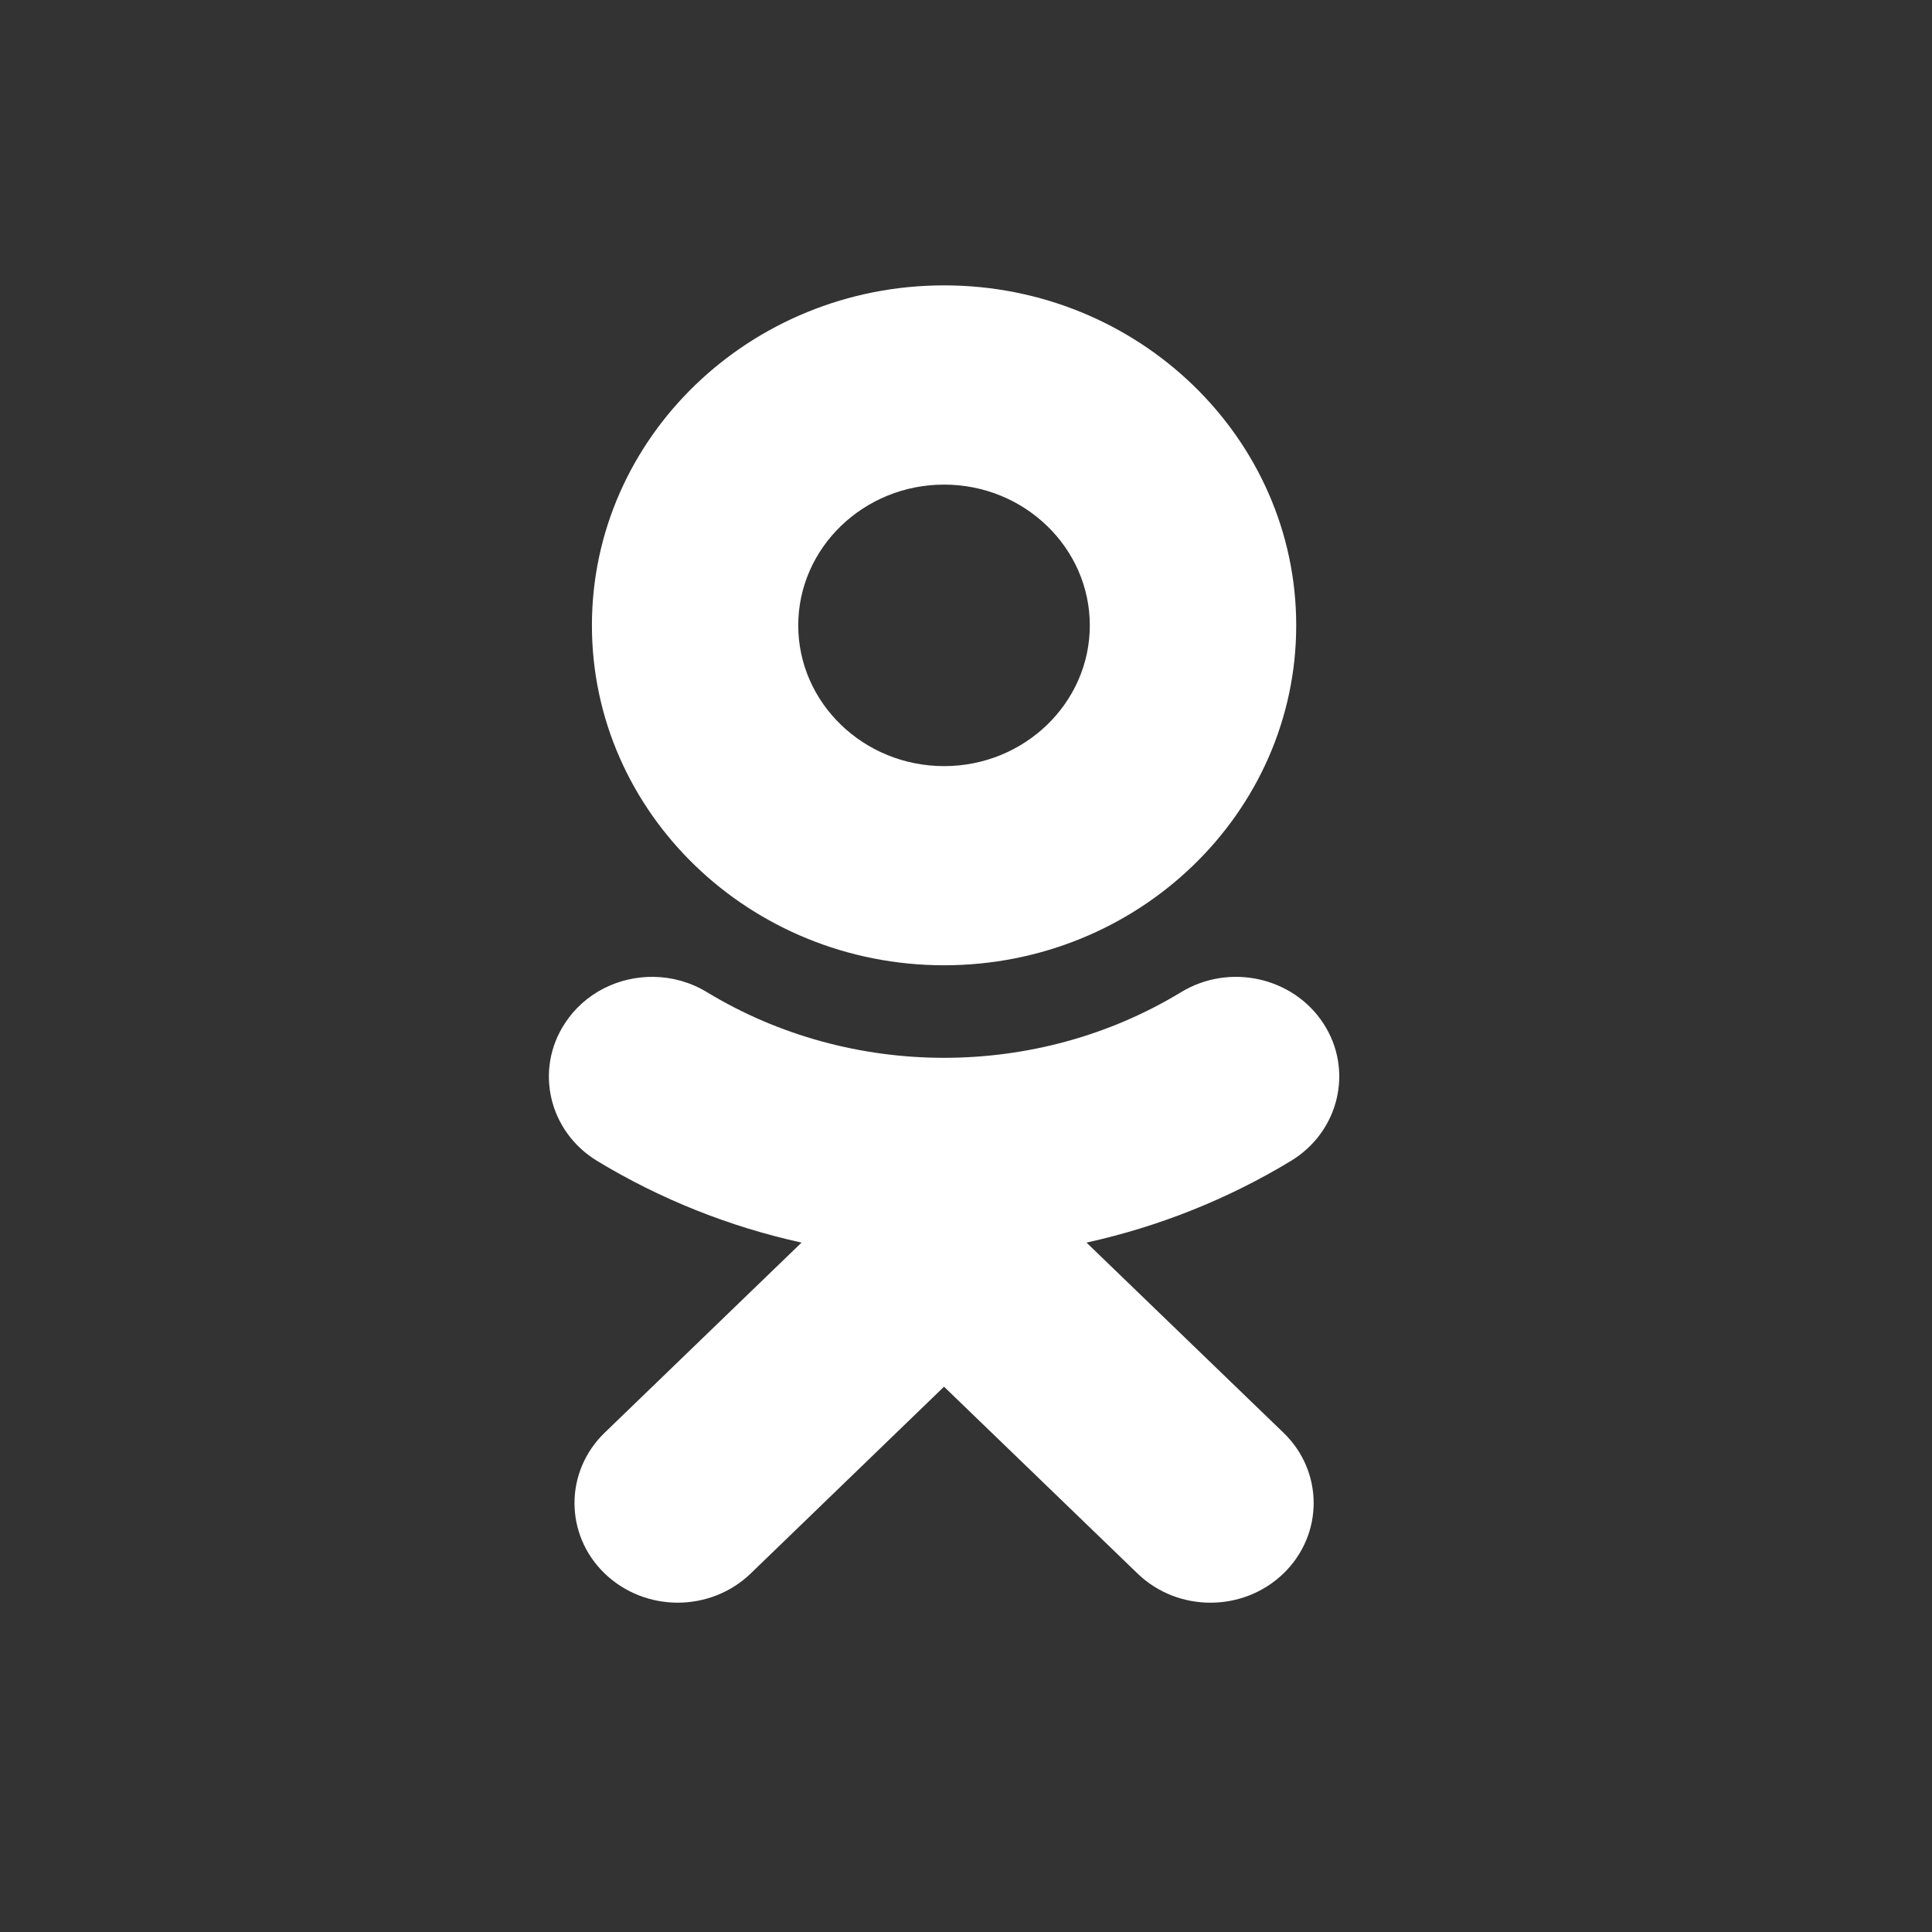<svg width="24" height="24" viewBox="0 0 24 24" fill="none" xmlns="http://www.w3.org/2000/svg">
<rect x="0" y="0" width="24" height="24" fill="#333333" stroke="none"/>
<path d="M11.728 3.545C9.315 3.545 7.353 5.44 7.353 7.769C7.353 10.098 9.315 11.991 11.728 11.991C14.14 11.991 16.102 10.098 16.102 7.769C16.102 5.44 14.14 3.545 11.728 3.545ZM11.728 6.02C12.726 6.02 13.538 6.805 13.538 7.769C13.538 8.732 12.726 9.517 11.728 9.517C10.729 9.517 9.916 8.732 9.916 7.769C9.916 6.805 10.729 6.02 11.728 6.02ZM8.121 12.135C7.688 12.128 7.262 12.334 7.016 12.714C6.638 13.293 6.819 14.057 7.417 14.421C8.208 14.9 9.066 15.24 9.957 15.436L7.512 17.797C7.011 18.281 7.012 19.064 7.512 19.547C7.763 19.788 8.091 19.909 8.419 19.909C8.746 19.909 9.075 19.788 9.325 19.547L11.727 17.226L14.131 19.547C14.631 20.03 15.442 20.03 15.943 19.547C16.444 19.063 16.444 18.279 15.943 17.797L13.497 15.436C14.387 15.24 15.246 14.9 16.037 14.421C16.636 14.057 16.817 13.292 16.44 12.714C16.062 12.135 15.271 11.961 14.672 12.325C12.881 13.413 10.573 13.412 8.782 12.325C8.576 12.2 8.348 12.138 8.121 12.135V12.135Z" fill="white"/>
</svg>
